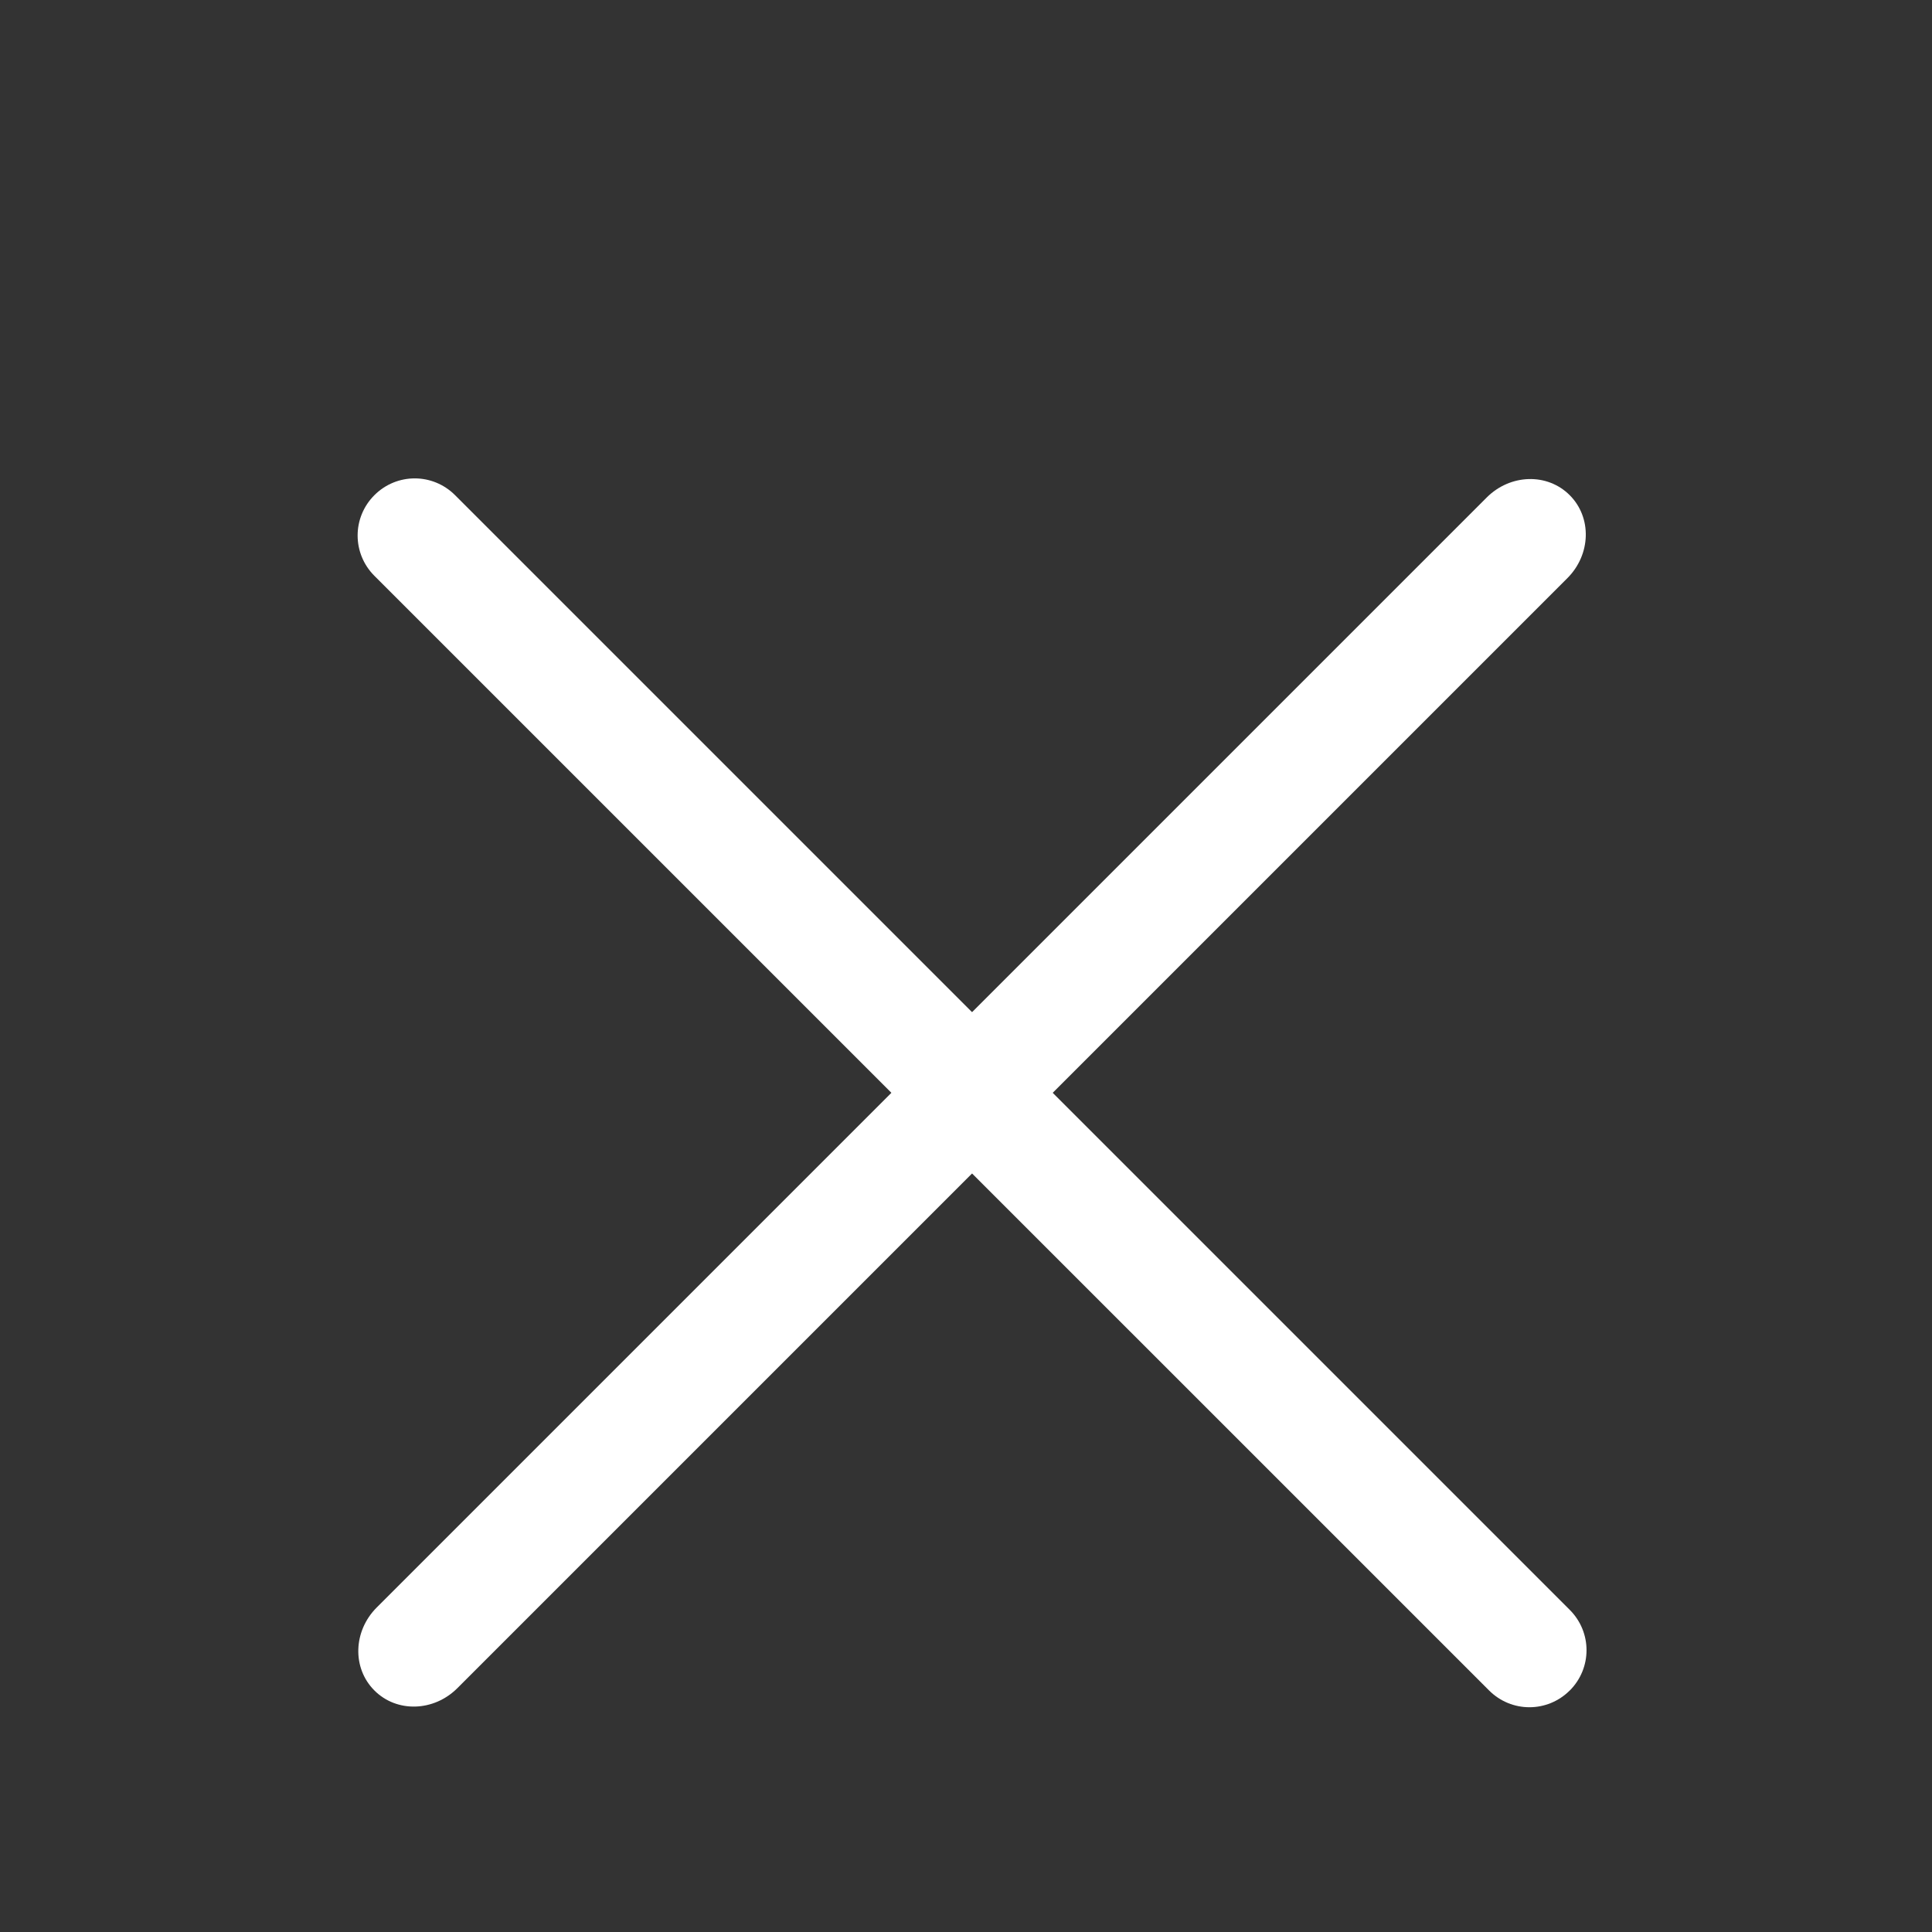 <?xml version="1.0" encoding="UTF-8" standalone="no"?>
<!-- Created with Inkscape (http://www.inkscape.org/) -->

<svg
   width="128"
   height="128"
   viewBox="0 0 33.867 33.867"
   version="1.1"
   id="svg5"
   inkscape:version="1.1.2 (b8e25be833, 2022-02-05)"
   sodipodi:docname="close.svg"
   xmlns:inkscape="http://www.inkscape.org/namespaces/inkscape"
   xmlns:sodipodi="http://sodipodi.sourceforge.net/DTD/sodipodi-0.dtd"
   xmlns="http://www.w3.org/2000/svg"
   xmlns:svg="http://www.w3.org/2000/svg">
  <rect x="0" y="0" width="33.867" height="33.867" fill="#333333" stroke="none"/>
  <sodipodi:namedview
     id="namedview7"
     pagecolor="#ffc2df"
     bordercolor="#666666"
     borderopacity="1.0"
     inkscape:pageshadow="2"
     inkscape:pageopacity="0"
     inkscape:pagecheckerboard="0"
     inkscape:document-units="mm"
     showgrid="true"
     width="64mm"
     showguides="true"
     inkscape:guide-bbox="true"
     inkscape:lockguides="true"
     fit-margin-top="0"
     fit-margin-left="0"
     fit-margin-right="0"
     fit-margin-bottom="0"
     units="px"
     inkscape:zoom="5.6568543"
     inkscape:cx="59.396969"
     inkscape:cy="80.345007"
     inkscape:window-width="1920"
     inkscape:window-height="1001"
     inkscape:window-x="-9"
     inkscape:window-y="-9"
     inkscape:window-maximized="1"
     inkscape:current-layer="layer1">
    <inkscape:grid
       type="xygrid"
       id="grid1502"
       empspacing="8" />
    <sodipodi:guide
       position="16.933,16.933"
       orientation="0,-1"
       id="guide1504"
       inkscape:locked="true" />
    <sodipodi:guide
       position="16.933,16.933"
       orientation="1,0"
       id="guide1506"
       inkscape:locked="true" />
  </sodipodi:namedview>
  <defs
     id="defs2" />
  <g
     inkscape:label="Слой 1"
     inkscape:groupmode="layer"
     id="layer1"
     transform="translate(-31.75,-15.697)">
    <path
       id="path5912"
       style="fill:#ffffff;stroke-width:4.124;stroke-linejoin:round"
       d="M 59.225,25.832 39.768,45.289 c -0.415,0.415 -1.064,0.433 -1.455,0.041 -0.392,-0.392 -0.373,-1.041 0.041,-1.455 L 57.811,24.418 c 0.415,-0.415 1.064,-0.433 1.455,-0.041 0.392,0.392 0.373,1.041 -0.041,1.455 z" />
    <path
       id="path5915"
       style="fill:#ffffff;stroke-width:4.124;stroke-linejoin:round"
       d="m 59.267,45.33 c -0.392,0.392 -1.022,0.392 -1.414,0 L 38.313,25.791 c -0.392,-0.392 -0.392,-1.022 0,-1.414 0.392,-0.392 1.022,-0.392 1.414,0 l 19.54,19.54 c 0.392,0.392 0.392,1.022 0,1.414 z" />
  </g>
</svg>
